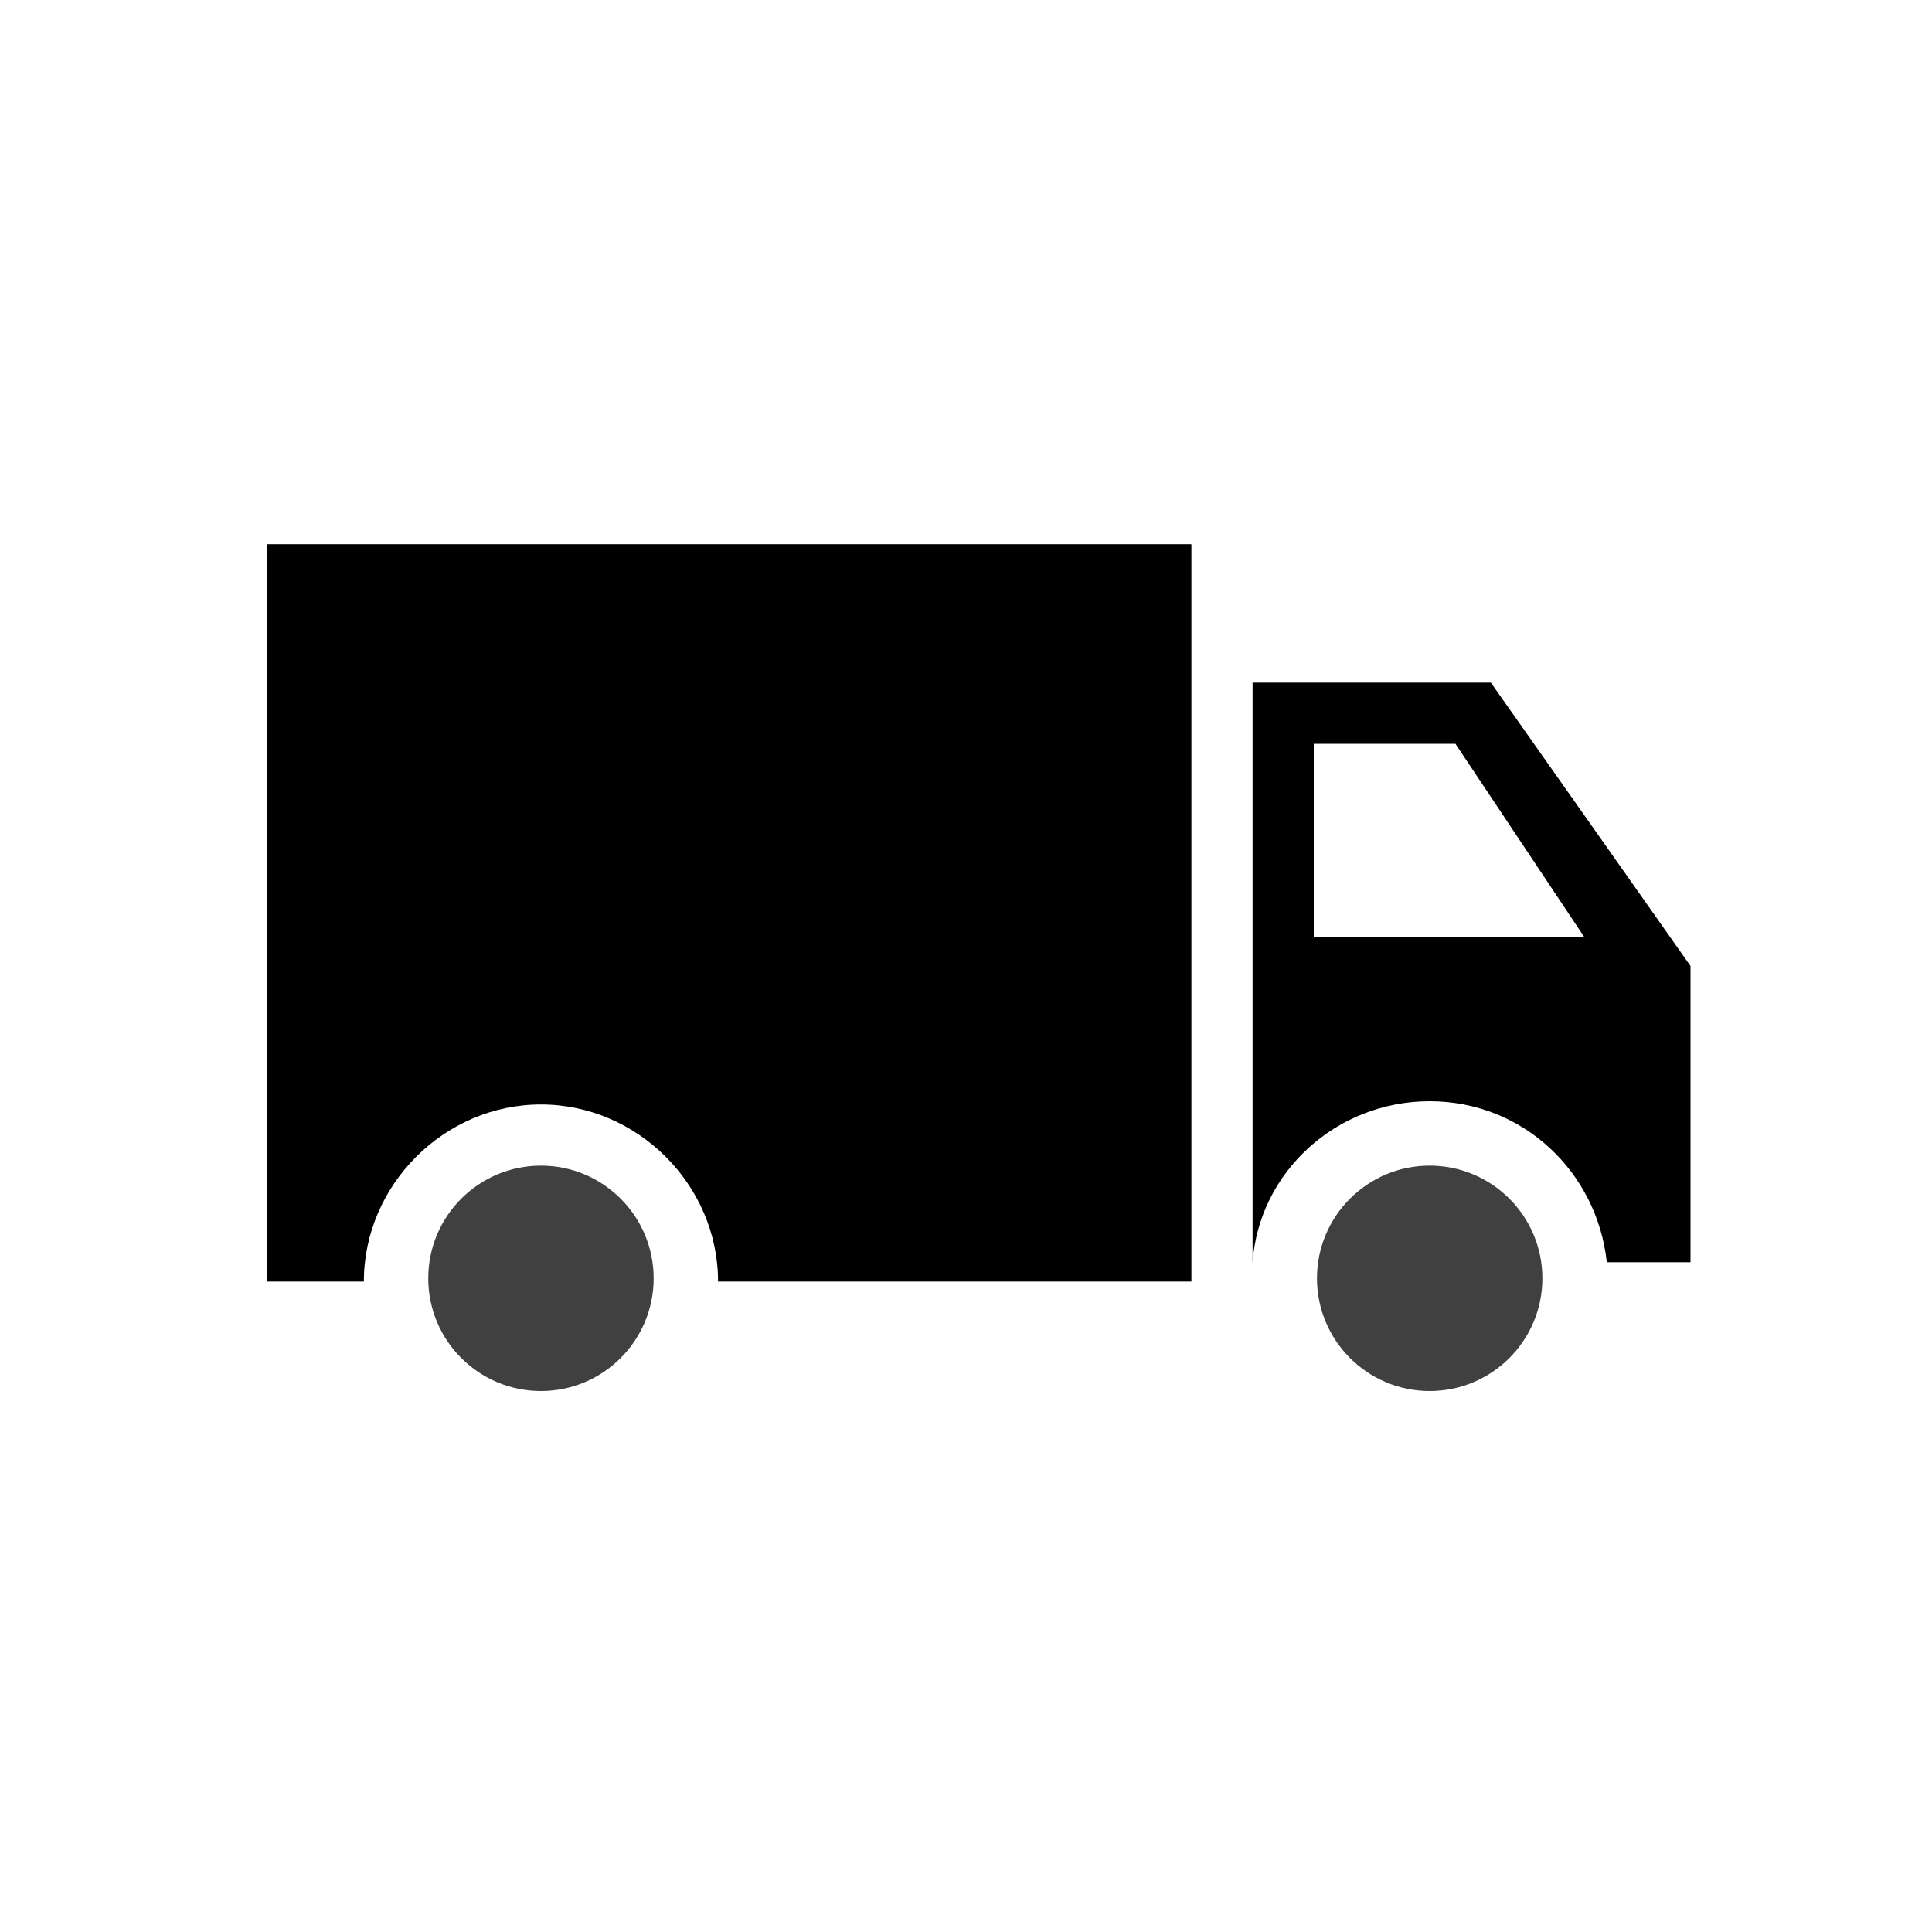 <svg xmlns="http://www.w3.org/2000/svg" viewBox="0 0 60 60" class="icon"><g><circle opacity=".75" cx="44.4" cy="39.7" r="3.5"/><path d="M46.3 21.2h-7.4v18c.2-2.8 2.6-5 5.5-5s5.2 2.2 5.5 5h2.6V30l-6.2-8.8zm-5.5 7.9v-6h4.4l4 6h-8.4z"/><circle opacity=".75" cx="16.8" cy="39.7" r="3.5"/><path d="M8.3 16.9v22.9h3c0-3 2.5-5.5 5.5-5.5s5.5 2.5 5.5 5.5H37V16.9H8.3z"/></g></svg>